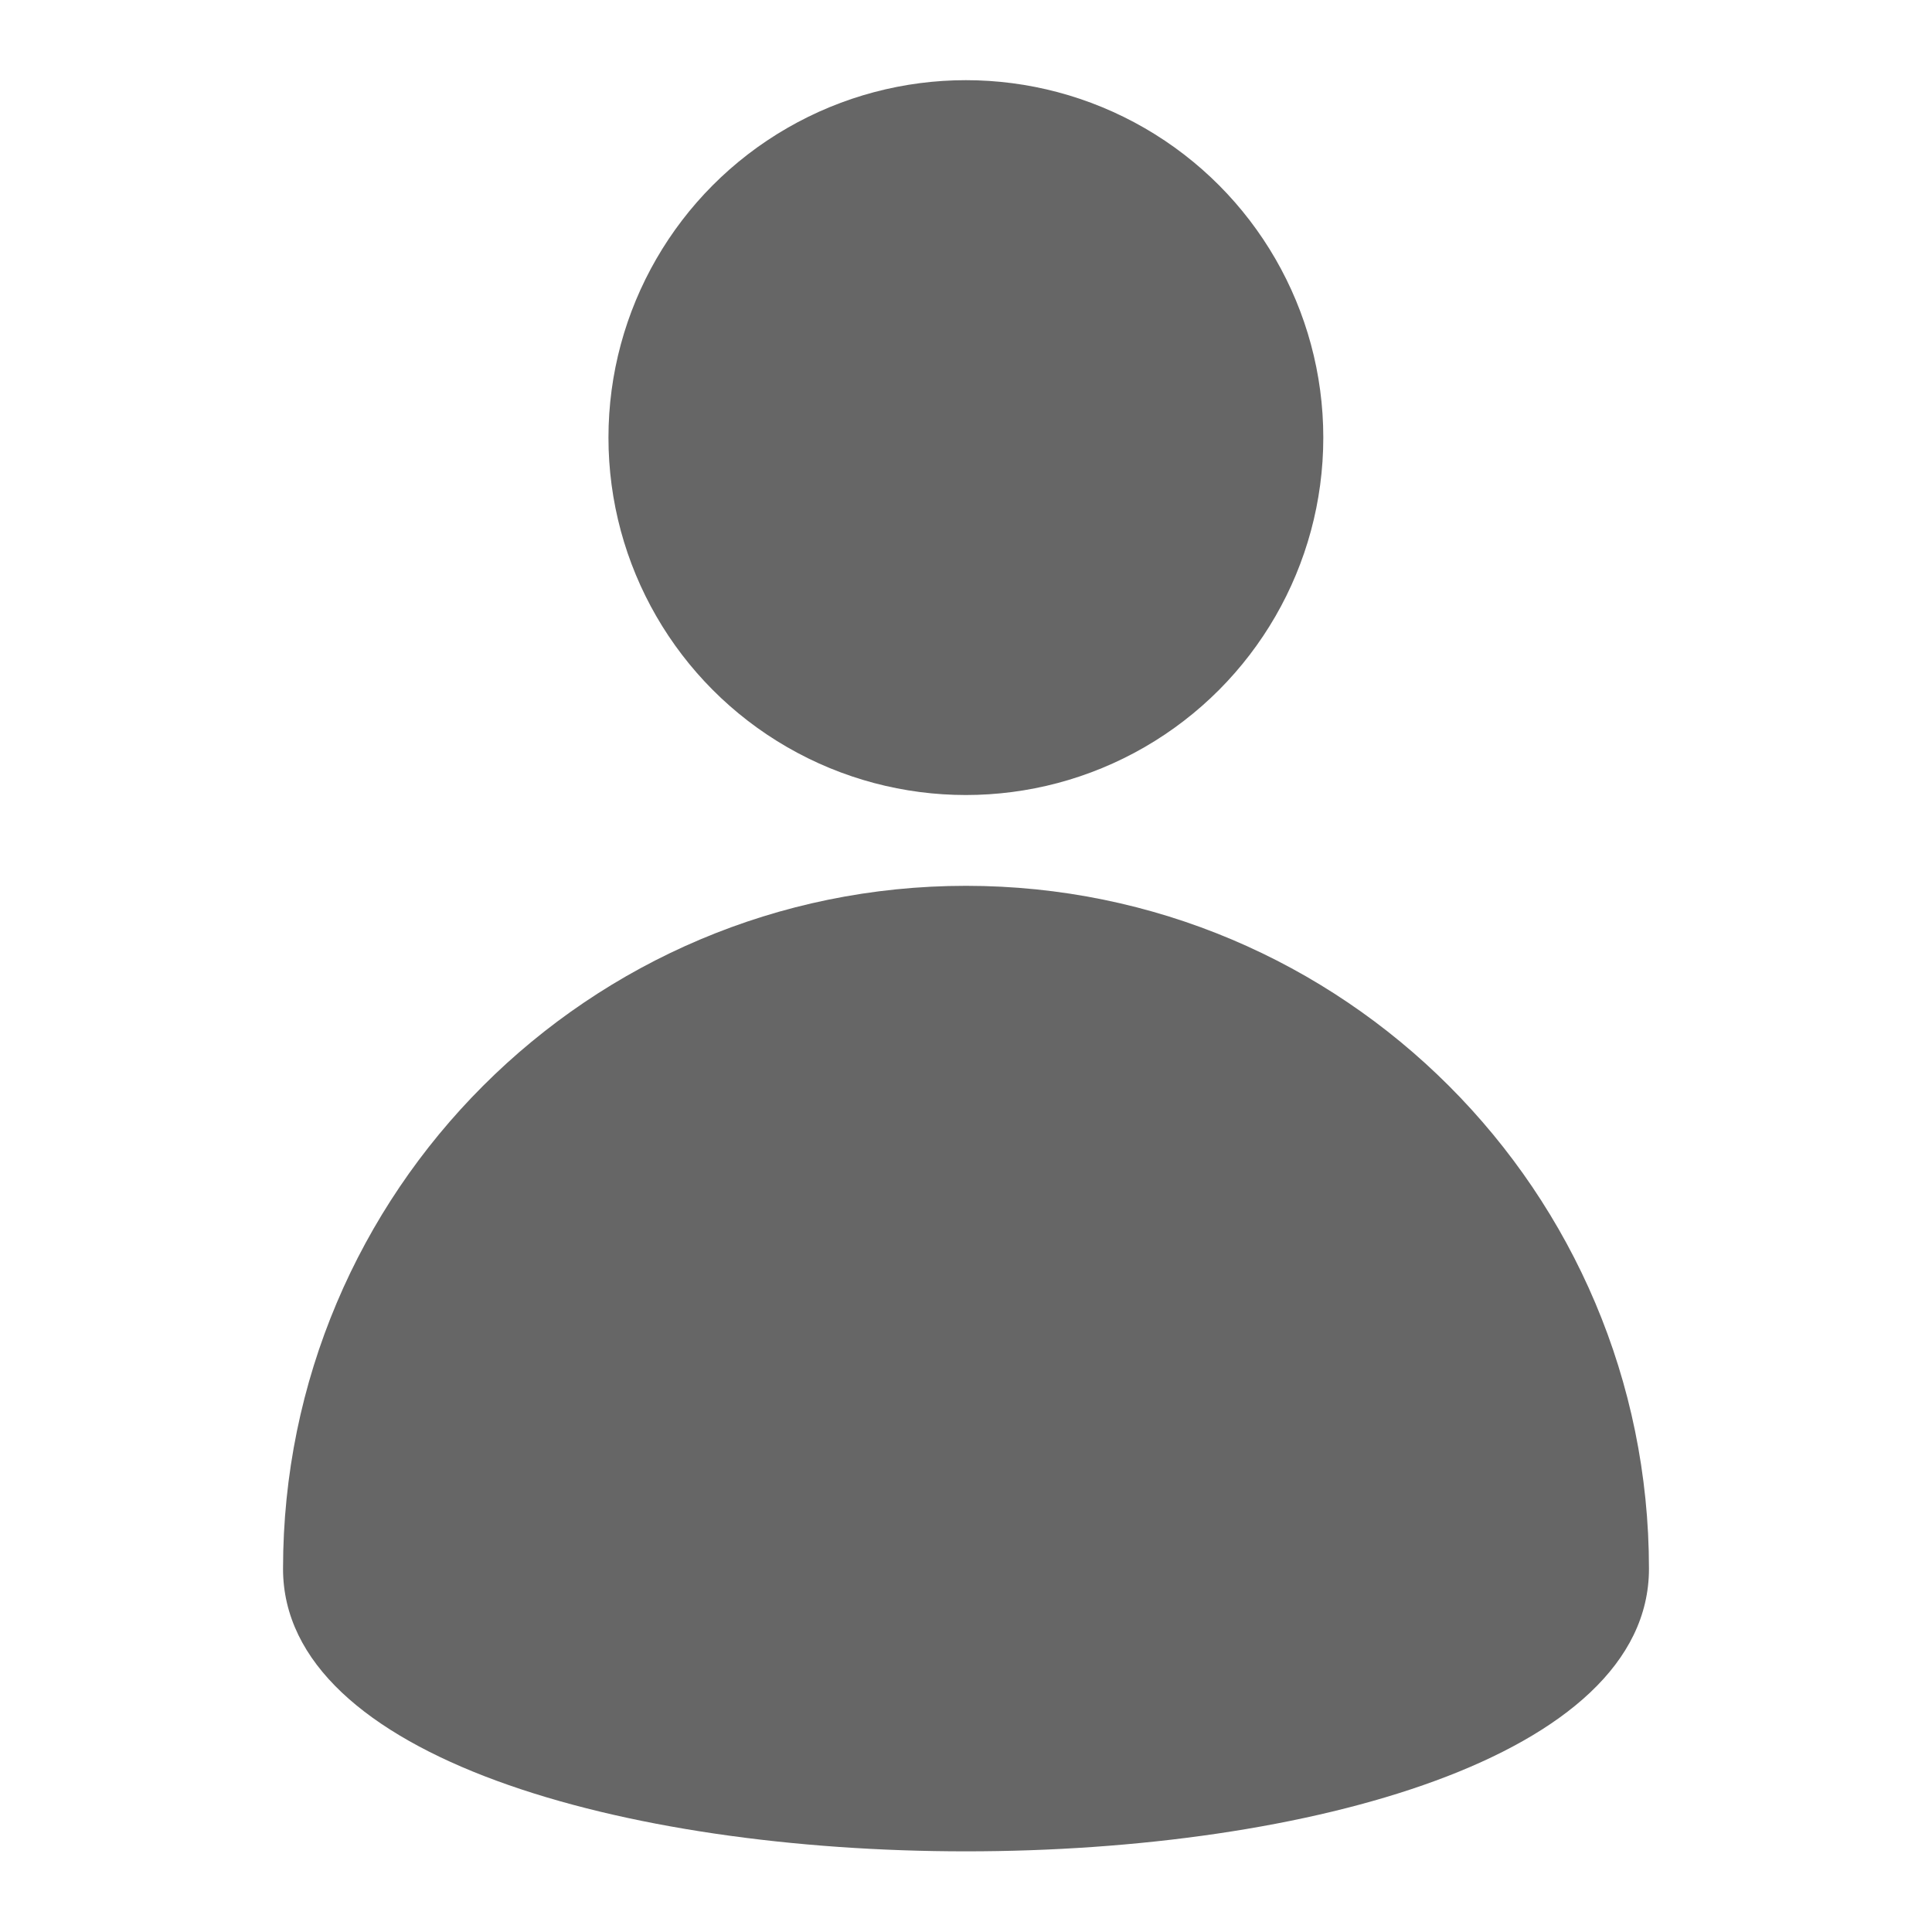 <svg xmlns="http://www.w3.org/2000/svg" xmlns:xlink="http://www.w3.org/1999/xlink" fill="none" version="1.1" width="16" height="16" viewBox="0 0 16 16"><g><g><ellipse cx="7.999" cy="3.624" rx="2.96" ry="2.96" fill="#666666" fill-opacity="1"/></g><g><path d="M13.656,12.992C13.656,16.112,2.344,16.112,2.344,12.992C2.344,9.868,4.876,7.336,8,7.336C11.123,7.336,13.656,9.868,13.656,12.992Z" fill="#666666" fill-opacity="1"/></g></g></svg>